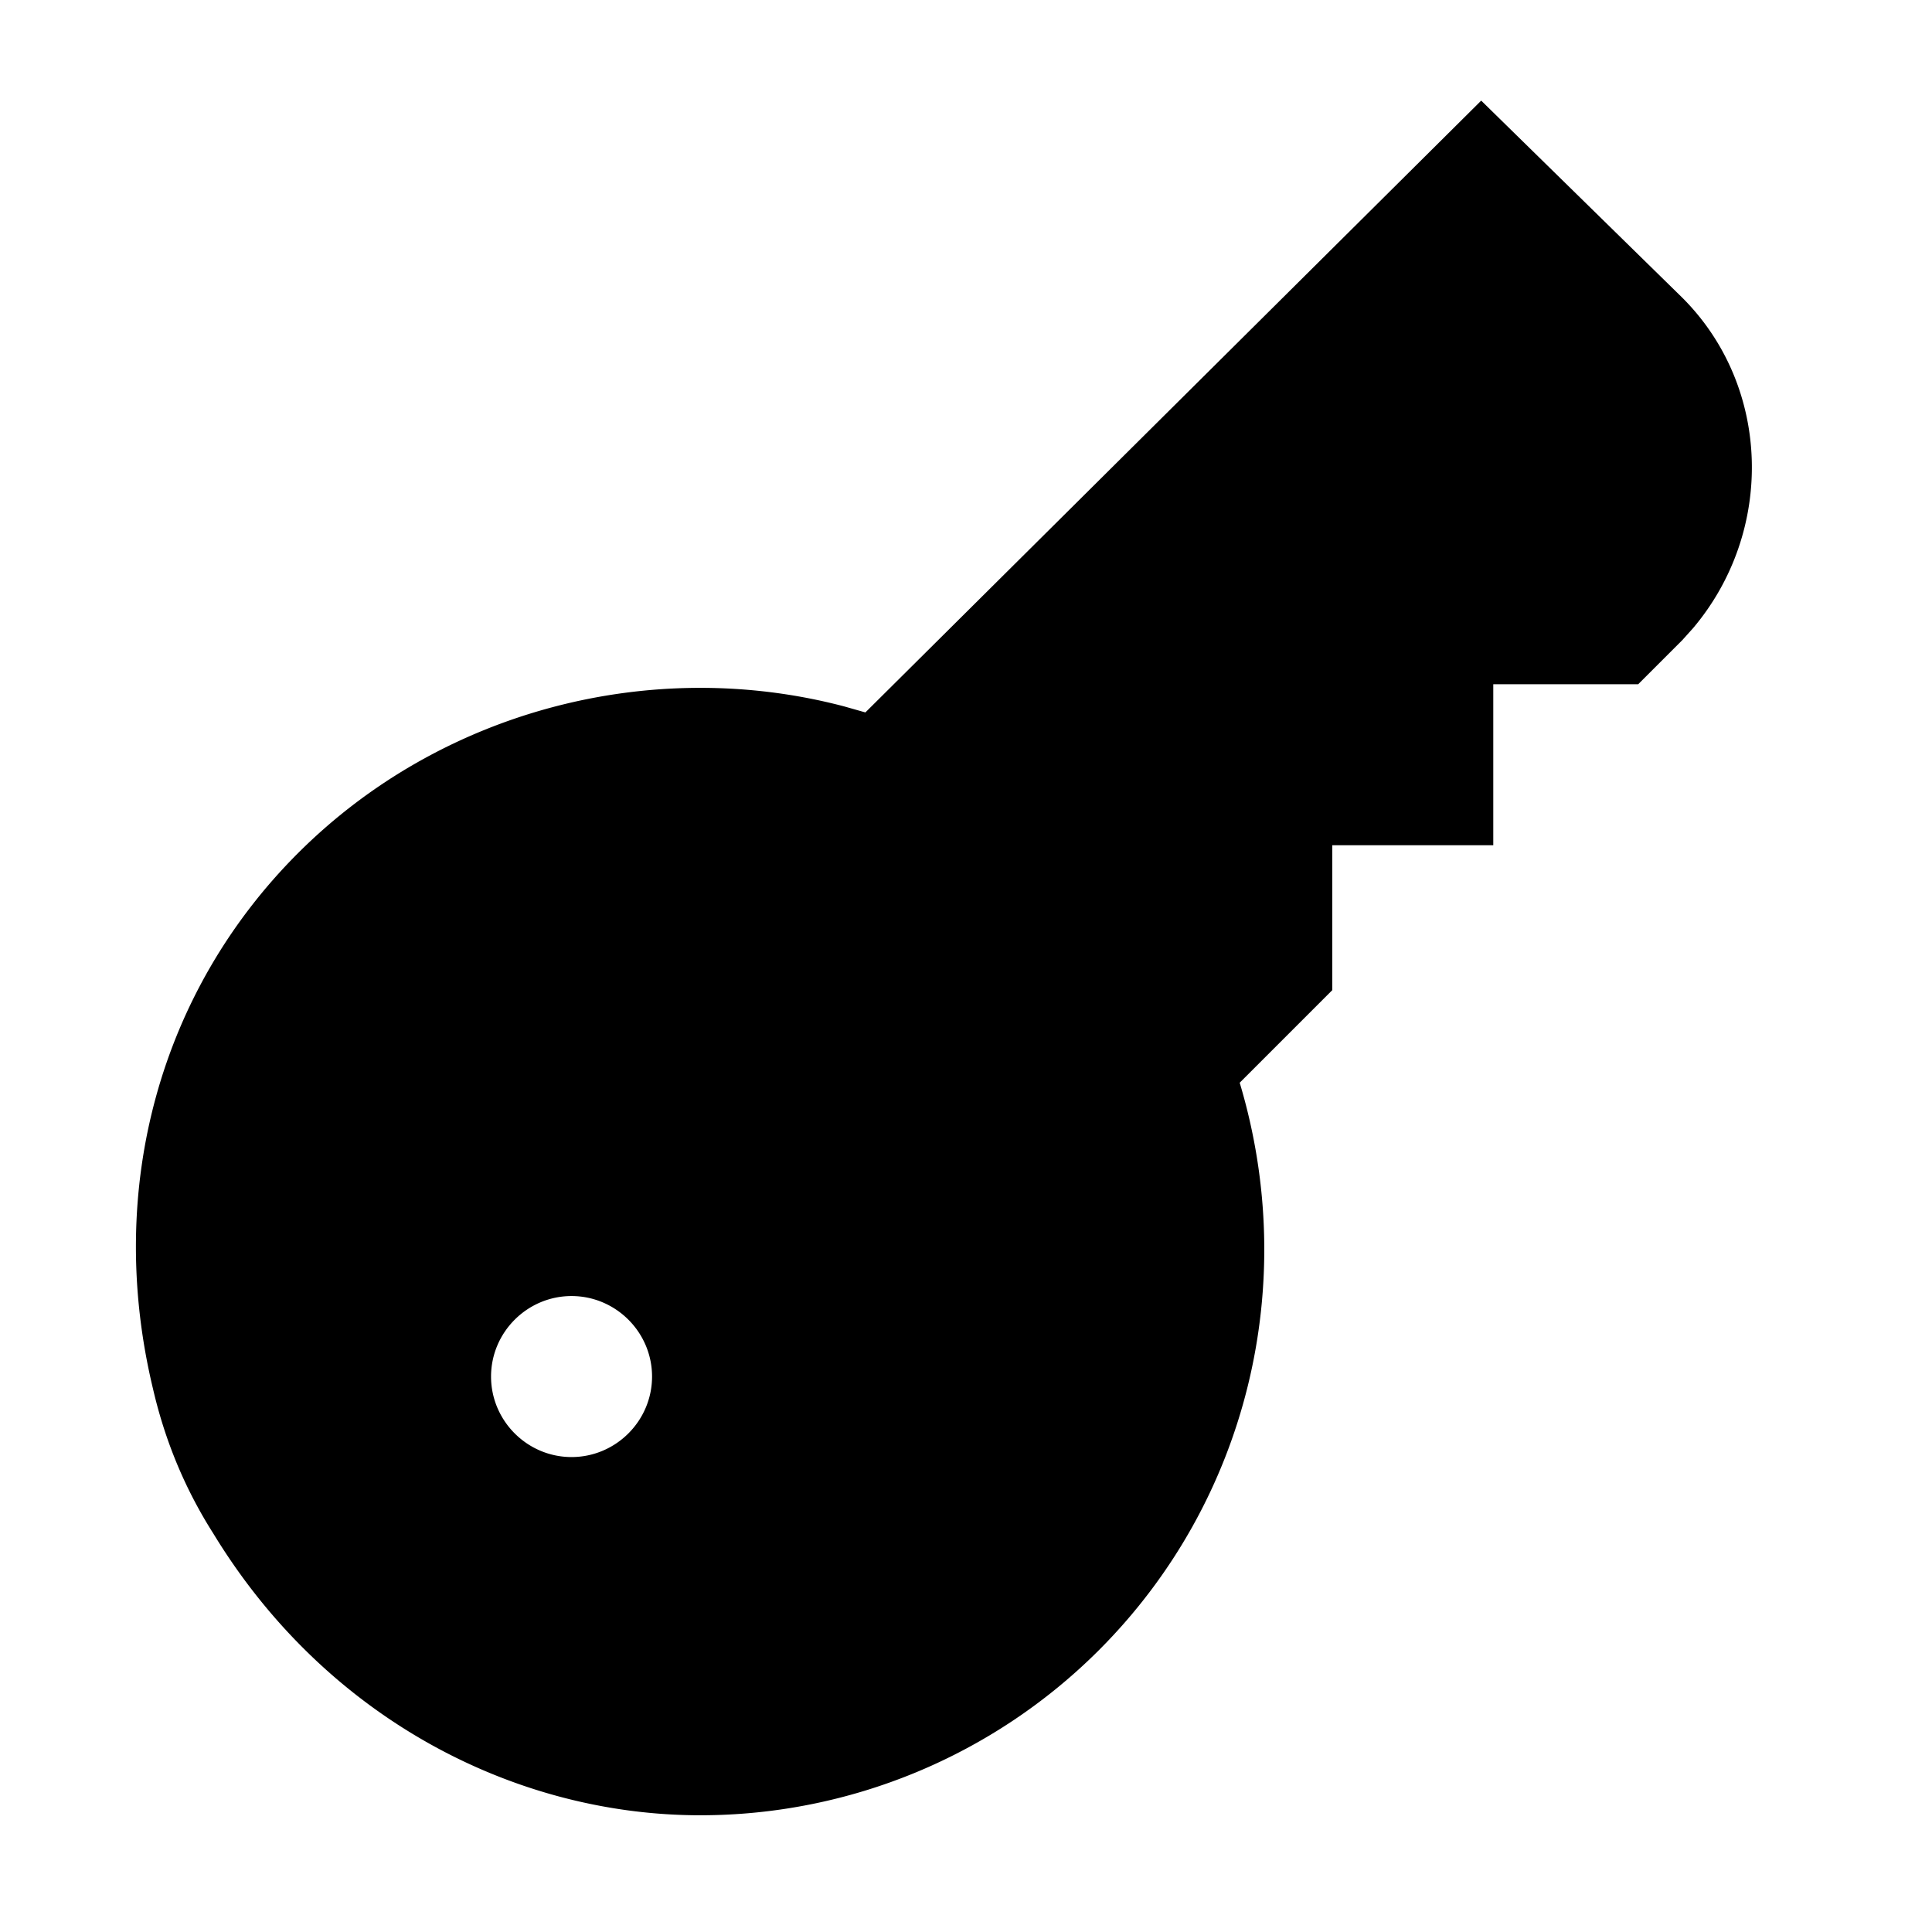 <svg width="24" height="24" xmlns="http://www.w3.org/2000/svg"><path d="M18.4 1.25l2.5 2.45c1.104 1.104 1.148 2.9.132 4.103l-.132.147-.55.55h-1.8v2h-2v1.8l-1.15 1.15c.75 2.5.1 5.2-1.75 7.05a7.006 7.006 0 01-4.95 2.05c-2.3 0-4.65-1.2-6.05-3.5-.35-.55-.6-1.15-.75-1.8-.6-2.5.1-4.95 1.8-6.65 1.784-1.784 4.405-2.452 6.786-1.825l.264.075 7.65-7.6zM7.1 16.1c.55 0 1 .45 1 1s-.45 1-1 1-1-.45-1-1 .45-1 1-1z" fill="#000" fill-rule="evenodd"/></svg>